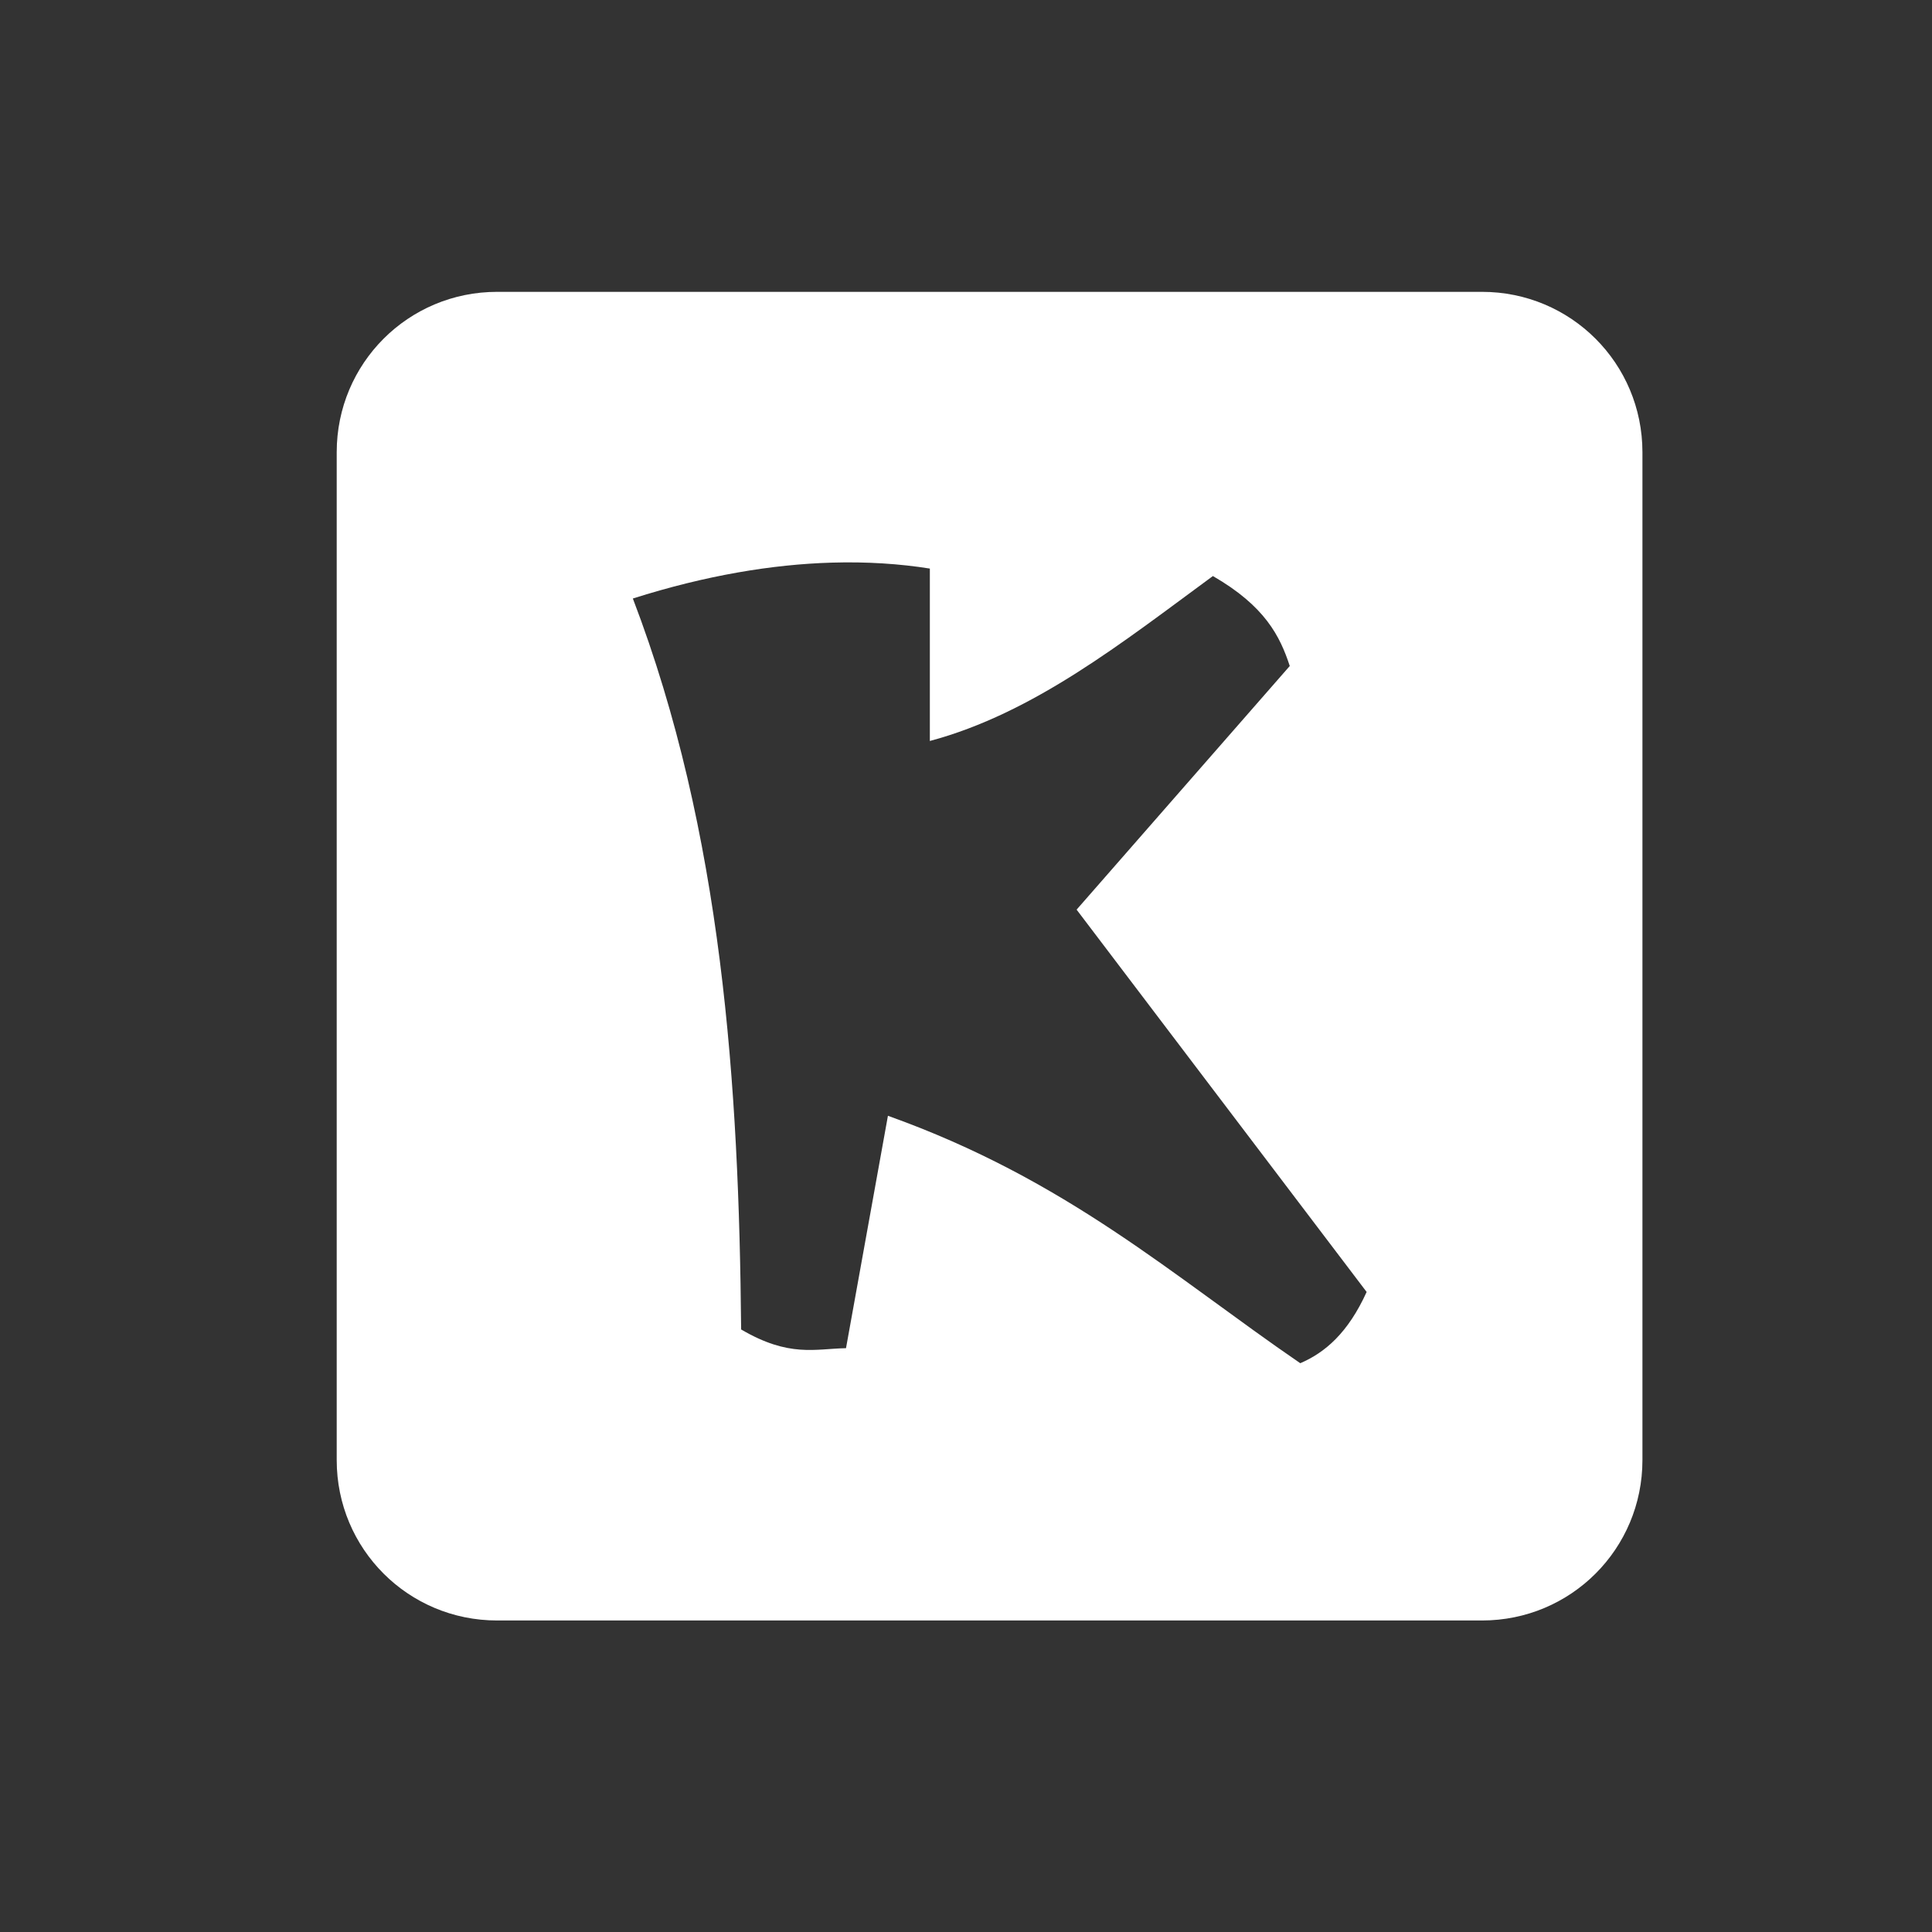 <?xml version="1.0" encoding="UTF-8" standalone="no"?>
<!-- Created with Inkscape (http://www.inkscape.org/) -->

<svg
   xmlns:dc="http://purl.org/dc/elements/1.1/"
   xmlns:cc="http://creativecommons.org/ns#"
   xmlns:rdf="http://www.w3.org/1999/02/22-rdf-syntax-ns#"
   xmlns:svg="http://www.w3.org/2000/svg"
   xmlns="http://www.w3.org/2000/svg"
   xmlns:sodipodi="http://sodipodi.sourceforge.net/DTD/sodipodi-0.dtd"
   xmlns:inkscape="http://www.inkscape.org/namespaces/inkscape"
   version="1.1"
   id="svg2"
   width="100"
   height="100"
   viewBox="0 0 100 100"
   sodipodi:docname="logo_v1.1_transparent.svg"
   inkscape:version="0.92.5 (2060ec1f9f, 2020-04-08)"
   inkscape:export-filename="/home/cadu/Dropbox/006 Cadu Company/05 Marketing/kaducompany_logo.png"
   inkscape:export-xdpi="96"
   inkscape:export-ydpi="96">
  <rect x="0" y="0" width="100" height="100" fill="#333333" stroke="none"/>
  <defs
     id="defs6" />
  <sodipodi:namedview
     pagecolor="#ffffff"
     bordercolor="#666666"
     borderopacity="1"
     objecttolerance="10"
     gridtolerance="10"
     guidetolerance="10"
     inkscape:pageopacity="0"
     inkscape:pageshadow="2"
     inkscape:window-width="1366"
     inkscape:window-height="713"
     id="namedview4"
     showgrid="false"
     inkscape:zoom="2.1085413"
     inkscape:cx="33.36393"
     inkscape:cy="23.774814"
     inkscape:window-x="0"
     inkscape:window-y="25"
     inkscape:window-maximized="1"
     inkscape:current-layer="svg2"
     showguides="true"
     inkscape:guide-bbox="true">
    <sodipodi:guide
       position="321.549,86.79"
       orientation="1,0"
       id="guide940"
       inkscape:locked="false" />
  </sodipodi:namedview>
  <path
     style="opacity:1;fill:#ffffff;fill-opacity:1;stroke:none"
     d="m 25.729,15.106 c -4.598,0 -8.301,3.703 -8.301,8.301 v 52.168 c 0,4.598 3.703,8.301 8.301,8.301 h 50.982 c 4.598,0 8.301,-3.703 8.301,-8.301 v -52.168 c 0,-4.598 -3.703,-8.301 -8.301,-8.301 z m 17.314,14.016 c 1.833,-0.055 3.529,0.06 5.086,0.307 v 8.924 c 5.375,-1.439 9.973,-5.103 14.65,-8.537 2.691,1.552 3.471,3.104 3.979,4.656 l -11.033,12.611 15.012,19.789 c -0.966,2.124 -2.154,3.138 -3.436,3.688 -6.58,-4.507 -12.079,-9.499 -21.342,-12.807 l -2.17,12.029 c -1.597,0.029 -2.937,0.492 -5.428,-0.969 -0.113,-12.615 -0.966,-25.702 -5.605,-37.834 3.8,-1.205 7.233,-1.766 10.287,-1.857 z"
     id="rect817-3"
     inkscape:connector-curvature="0" />
</svg>
